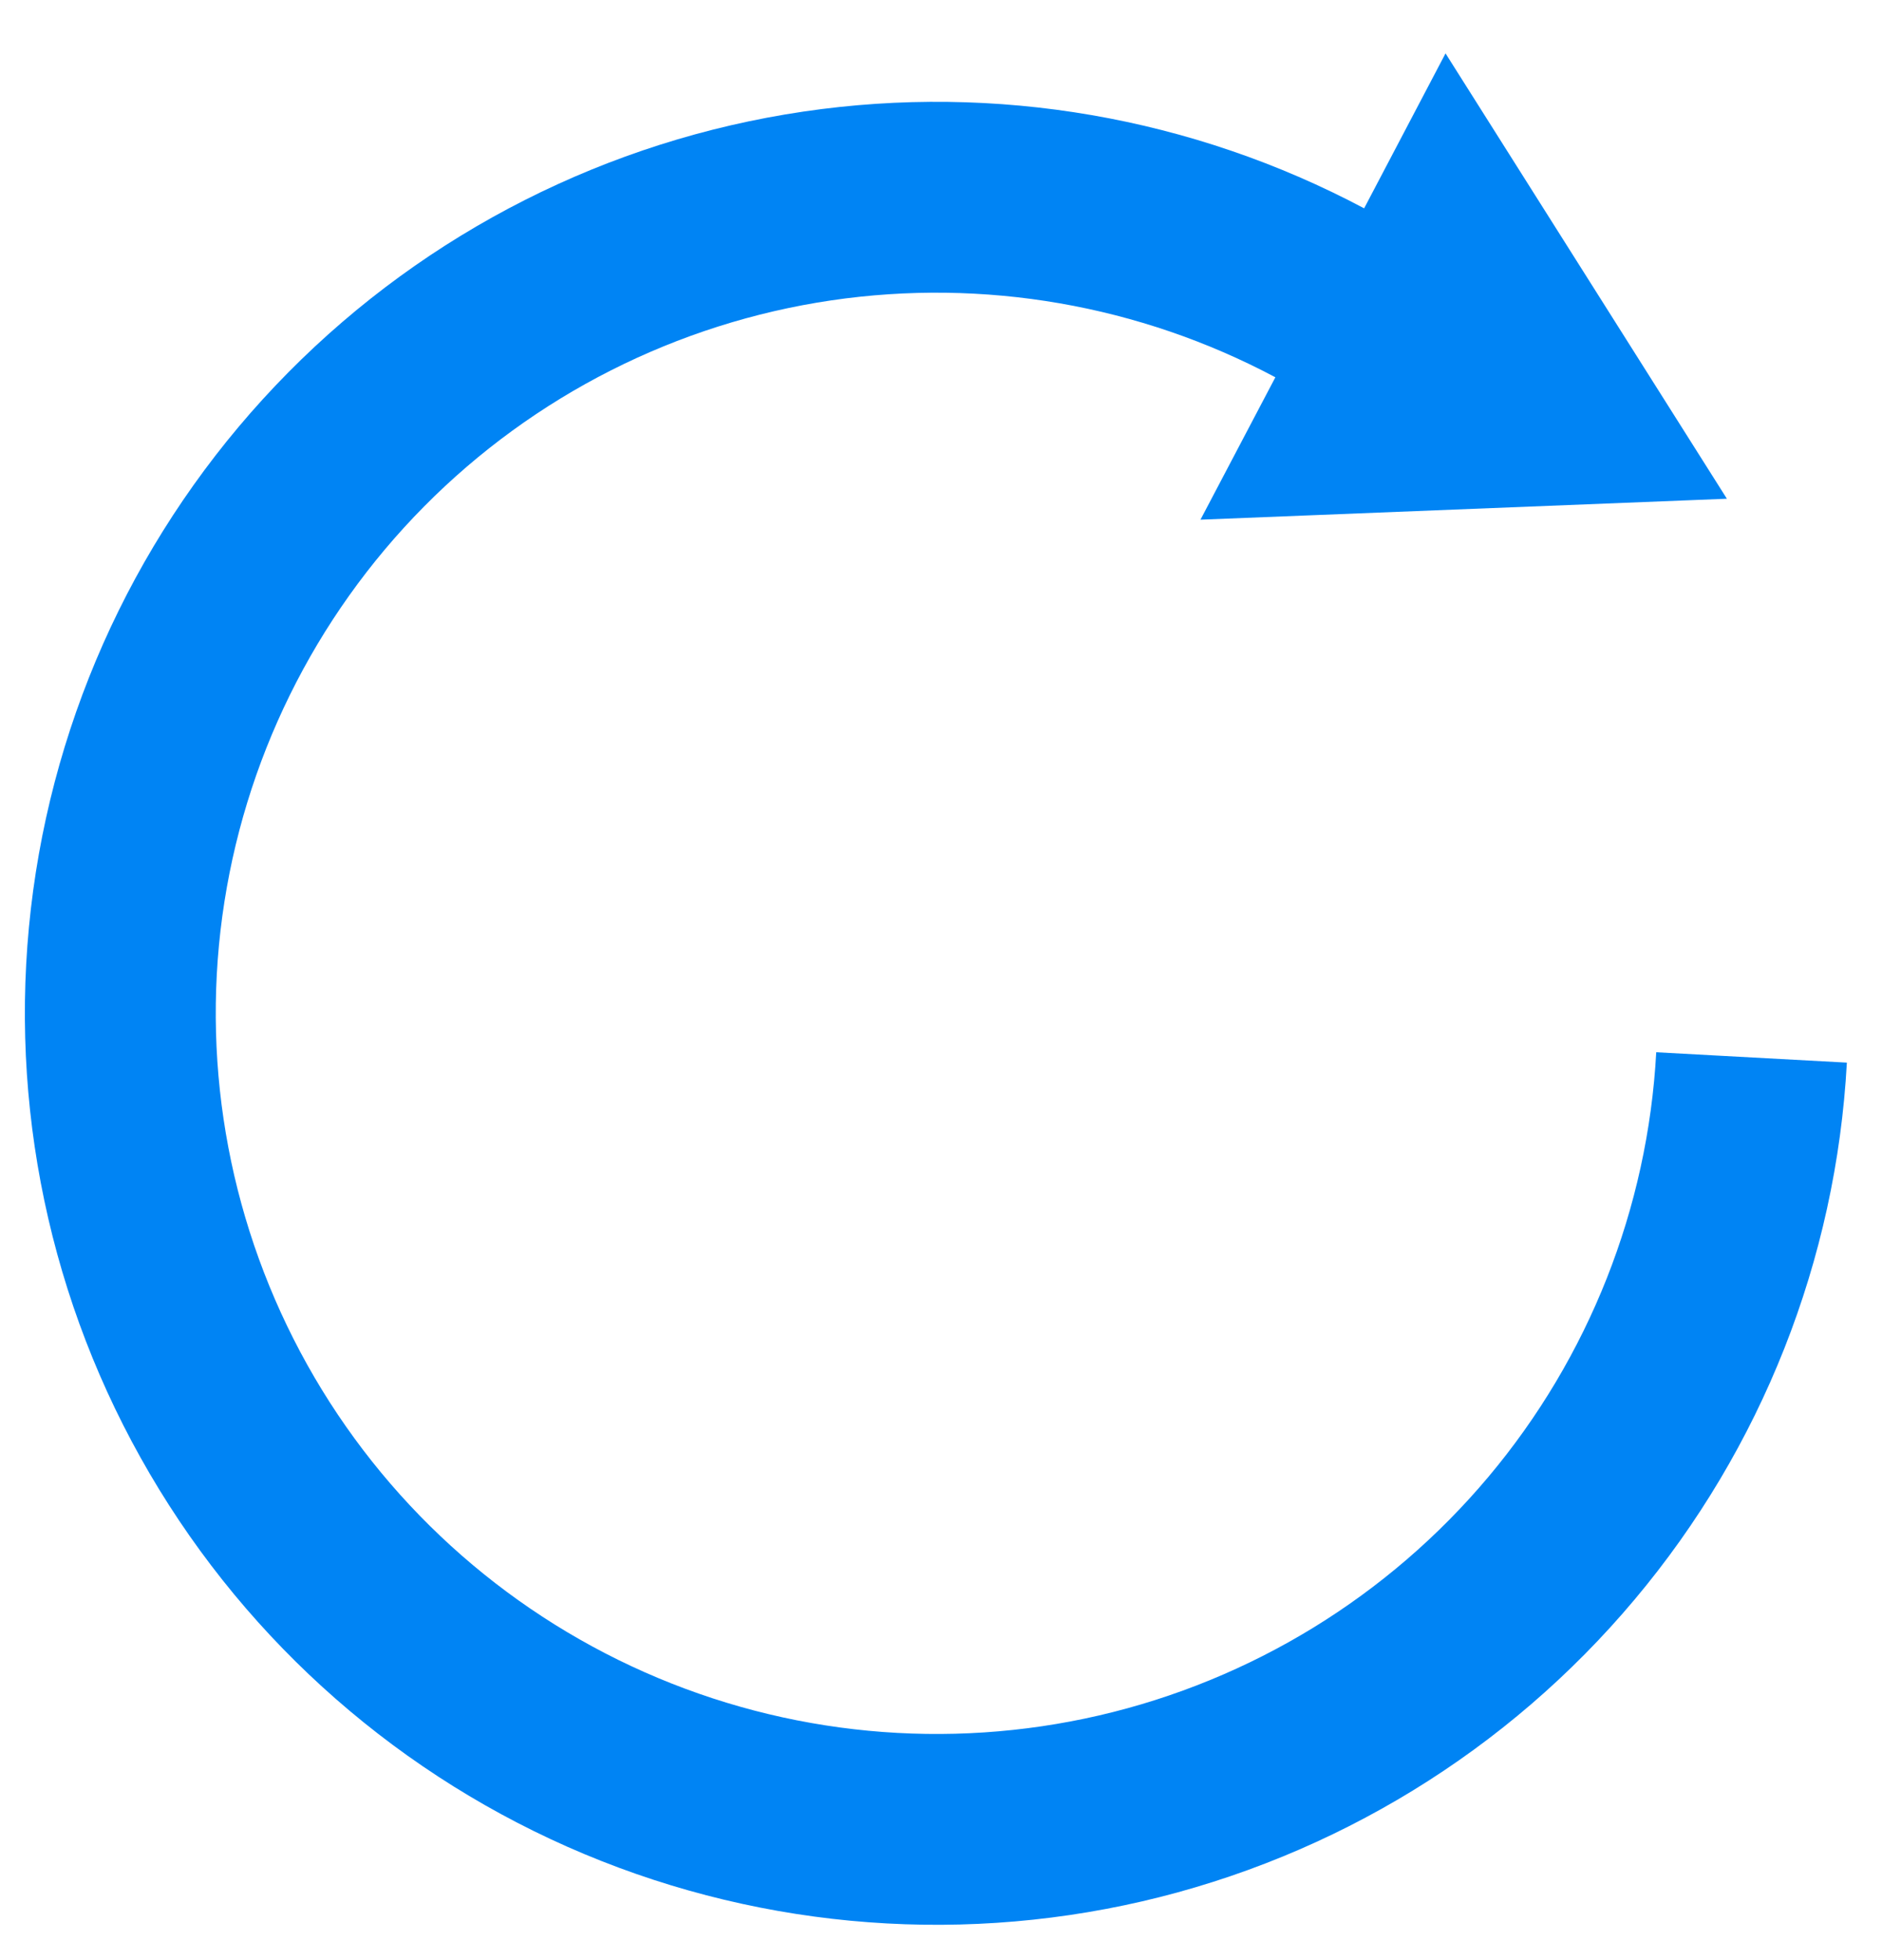 <svg width="24" height="25" viewBox="0 0 24 25" fill="none" xmlns="http://www.w3.org/2000/svg">
<path fill-rule="evenodd" clip-rule="evenodd" d="M22.022 6.361L18.434 0.681L17.396 2.657C15.206 1.494 12.701 1.061 10.246 1.423C7.753 1.791 5.448 2.958 3.676 4.75C1.905 6.541 0.763 8.86 0.423 11.357C0.084 13.853 0.564 16.393 1.793 18.592C3.021 20.792 4.931 22.533 7.235 23.554C9.539 24.574 12.112 24.818 14.567 24.25C17.021 23.681 19.225 22.331 20.845 20.401C22.466 18.472 23.415 16.069 23.552 13.553L21.121 13.421C21.013 15.41 20.262 17.311 18.981 18.836C17.7 20.361 15.958 21.429 14.017 21.879C12.077 22.328 10.042 22.135 8.221 21.328C6.399 20.521 4.889 19.145 3.918 17.406C2.947 15.666 2.567 13.659 2.835 11.685C3.104 9.711 4.006 7.878 5.407 6.461C6.808 5.045 8.631 4.122 10.601 3.831C12.546 3.545 14.53 3.889 16.264 4.812L15.309 6.628L22.022 6.361Z" fill="#0084F4"/>
</svg>

